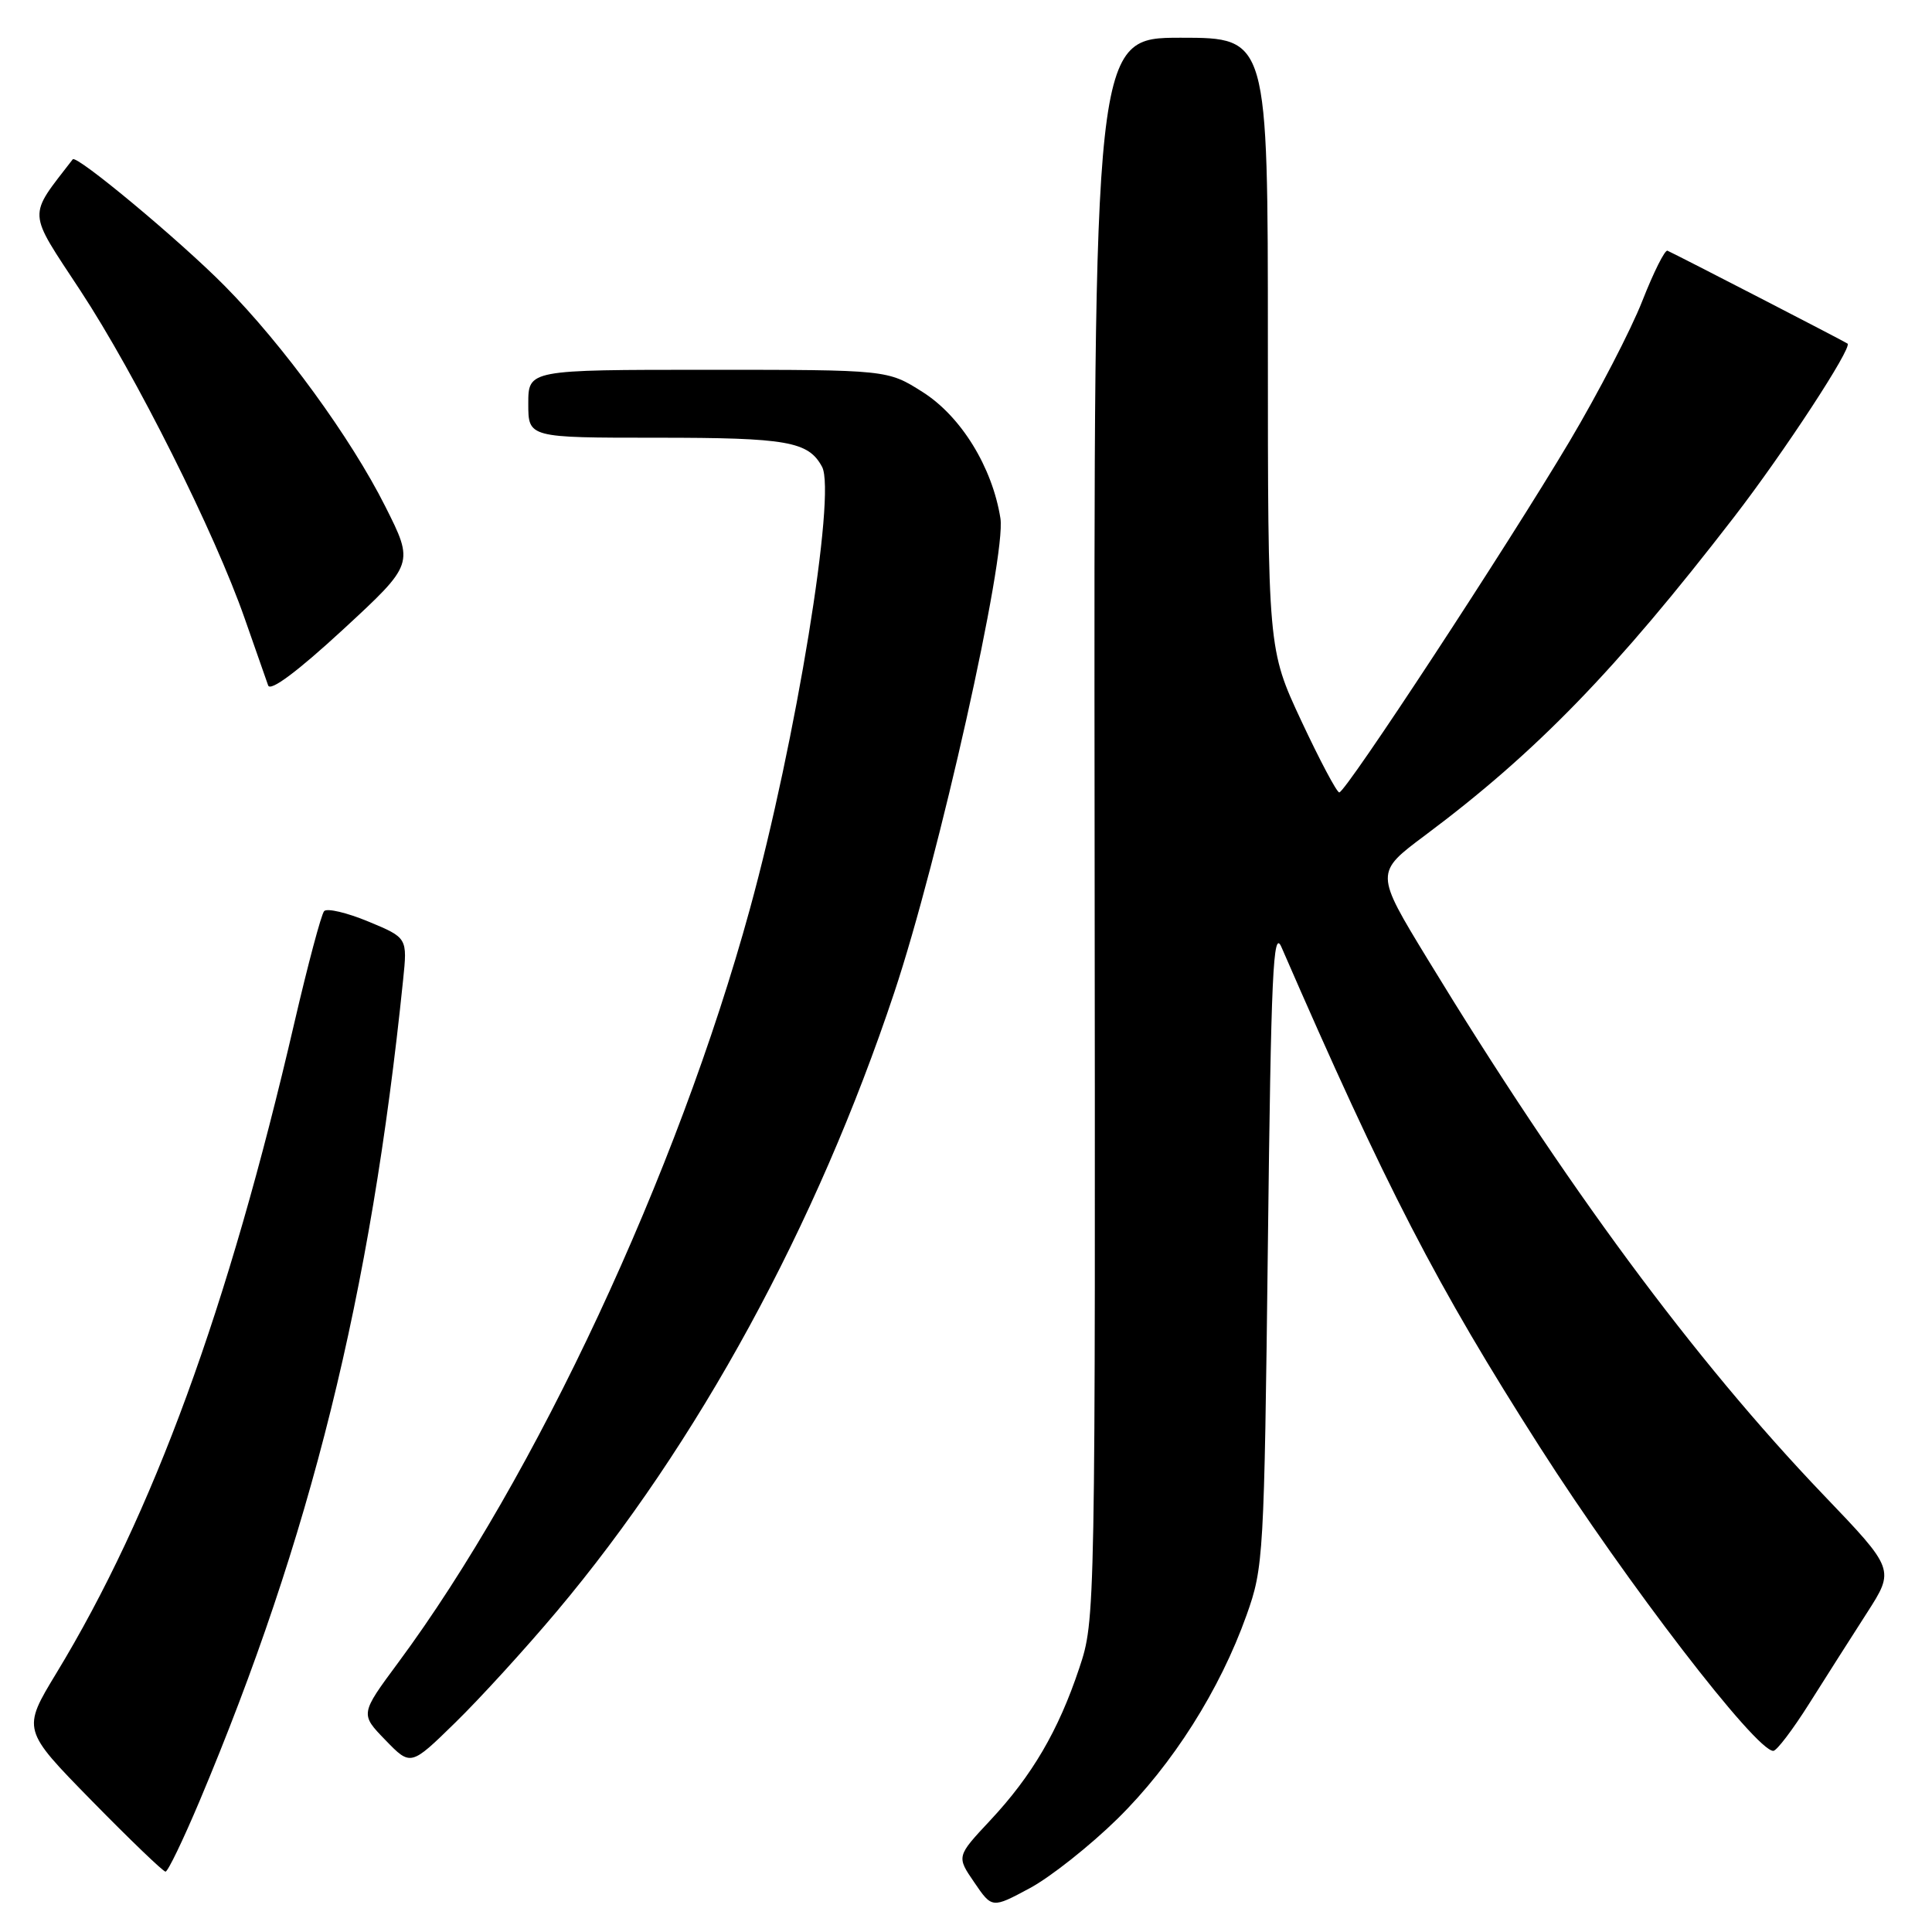 <?xml version="1.0" encoding="UTF-8" standalone="no"?>
<!DOCTYPE svg PUBLIC "-//W3C//DTD SVG 1.1//EN" "http://www.w3.org/Graphics/SVG/1.1/DTD/svg11.dtd" >
<svg xmlns="http://www.w3.org/2000/svg" xmlns:xlink="http://www.w3.org/1999/xlink" version="1.1" viewBox="0 0 256 256">
 <g >
 <path fill="currentColor"
d=" M 148.07 241.00 C 155.38 233.81 161.65 223.91 165.18 214.00 C 167.43 207.69 167.51 206.24 168.00 165.00 C 168.42 128.88 168.70 122.95 169.80 125.50 C 183.70 157.46 190.36 170.34 204.04 191.75 C 215.54 209.74 232.65 232.00 234.97 232.00 C 235.42 232.00 237.55 229.19 239.72 225.75 C 241.89 222.31 245.33 216.90 247.37 213.73 C 251.08 207.96 251.08 207.96 241.58 198.04 C 224.49 180.17 207.41 157.05 189.15 127.07 C 182.19 115.64 182.19 115.64 188.85 110.67 C 203.56 99.68 214.11 88.81 229.78 68.50 C 236.39 59.93 245.46 46.07 244.81 45.53 C 244.52 45.29 222.32 33.84 220.95 33.22 C 220.61 33.07 219.11 36.07 217.61 39.89 C 216.11 43.71 211.78 52.07 207.98 58.47 C 199.75 72.32 178.32 105.00 177.46 105.00 C 177.13 105.00 174.87 100.73 172.43 95.52 C 168.00 86.03 168.00 86.03 168.00 45.52 C 168.00 5.00 168.00 5.00 156.47 5.00 C 144.93 5.00 144.93 5.00 145.04 109.81 C 145.15 214.55 145.15 214.62 143.00 221.06 C 140.24 229.33 136.76 235.28 131.19 241.23 C 126.74 245.99 126.74 245.99 129.10 249.43 C 131.45 252.88 131.45 252.88 136.46 250.19 C 139.21 248.71 144.43 244.57 148.07 241.00 Z  M 26.40 238.75 C 41.17 203.70 49.12 171.63 53.41 129.88 C 53.99 124.26 53.99 124.26 48.81 122.11 C 45.97 120.93 43.33 120.31 42.95 120.73 C 42.57 121.15 40.80 127.80 39.01 135.50 C 30.23 173.41 20.27 200.62 7.47 221.70 C 2.93 229.19 2.93 229.19 12.15 238.60 C 17.22 243.77 21.62 248.00 21.93 248.00 C 22.25 248.00 24.25 243.83 26.40 238.75 Z  M 73.79 213.50 C 92.48 191.27 108.20 162.42 118.50 131.50 C 124.40 113.79 133.36 73.74 132.56 68.67 C 131.48 61.89 127.35 55.18 122.26 51.95 C 117.61 49.00 117.61 49.00 93.80 49.00 C 70.00 49.00 70.00 49.00 70.00 53.50 C 70.00 58.00 70.00 58.00 87.07 58.00 C 104.33 58.00 107.12 58.49 108.93 61.86 C 110.82 65.40 105.47 98.21 99.36 120.46 C 89.76 155.45 70.98 195.70 52.76 220.31 C 47.72 227.12 47.72 227.12 51.07 230.57 C 54.42 234.03 54.42 234.03 60.32 228.26 C 63.57 225.09 69.63 218.45 73.79 213.50 Z  M 51.04 67.08 C 46.49 58.03 37.51 45.70 29.77 37.88 C 23.83 31.87 10.14 20.47 9.64 21.11 C 3.63 28.91 3.56 27.71 10.66 38.52 C 17.98 49.66 28.46 70.58 32.44 82.00 C 33.88 86.12 35.27 90.10 35.53 90.82 C 35.82 91.67 39.42 88.98 45.44 83.43 C 54.88 74.71 54.88 74.71 51.04 67.08 Z "/>
</g>
</svg>